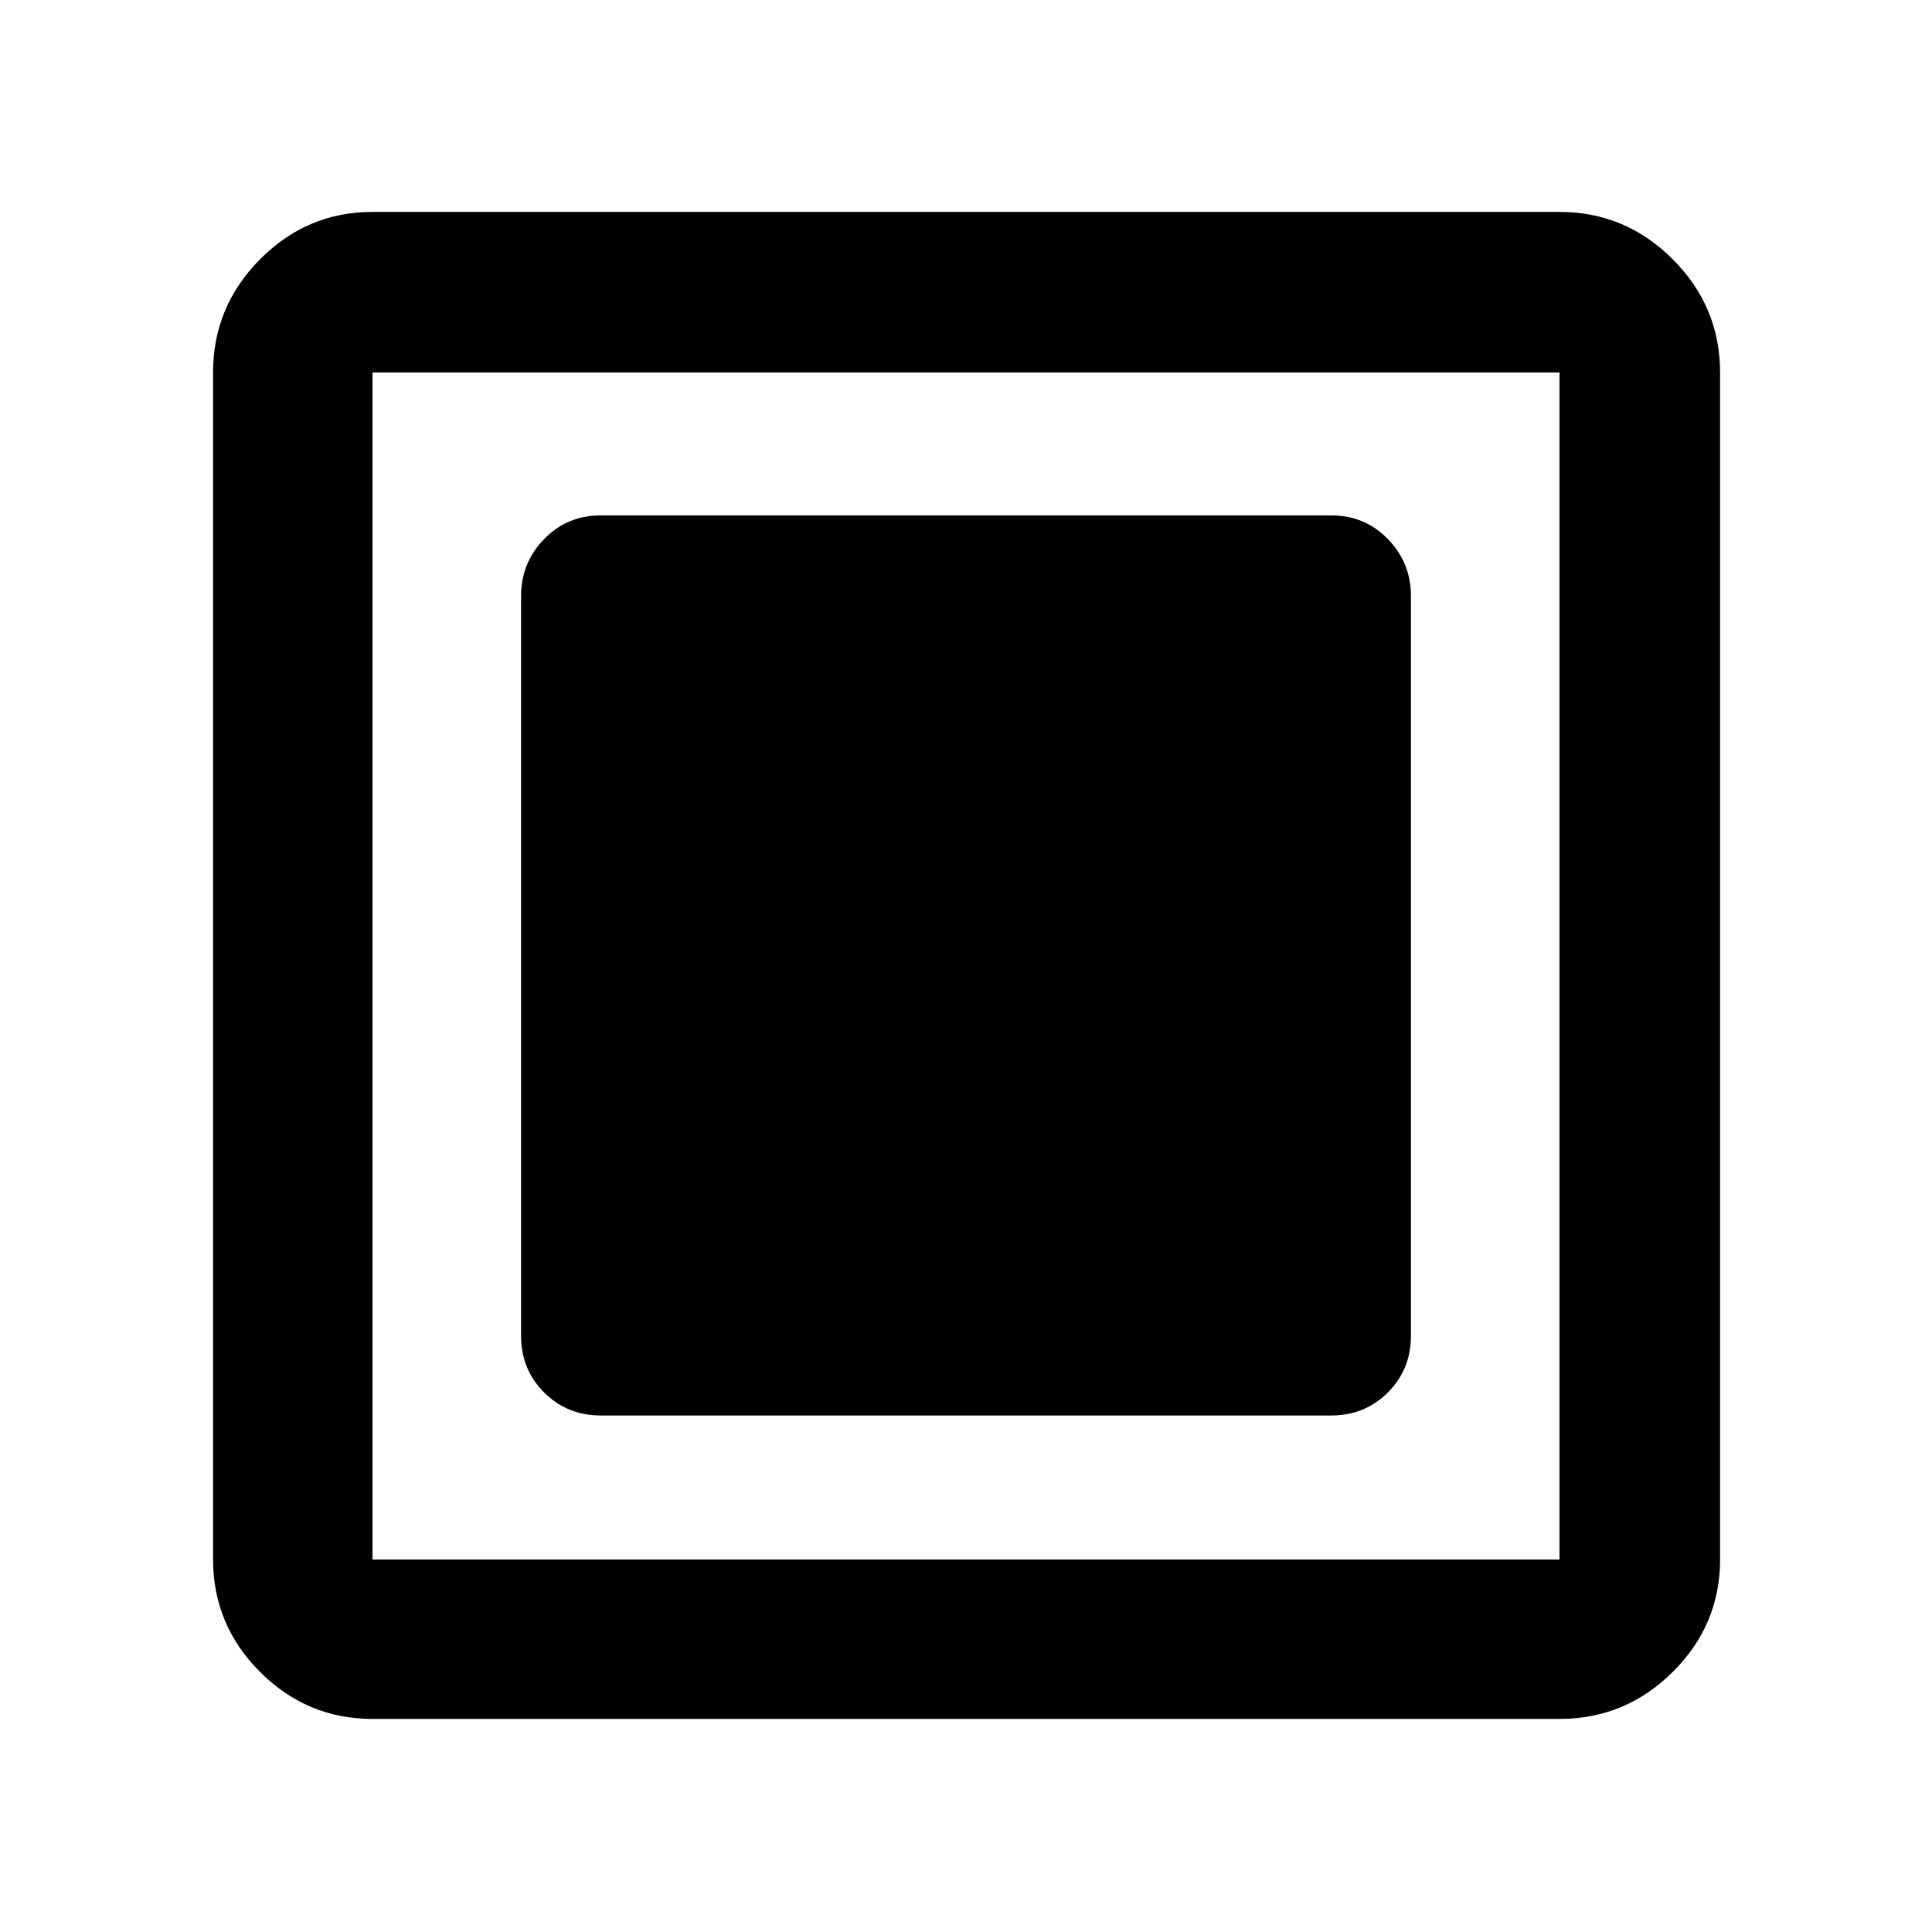 <svg xmlns="http://www.w3.org/2000/svg" height="48" viewBox="0 -960 960 960" width="48"><path d="M298.52-256.65h362.96q16.7 0 28.16-11.45 11.45-11.45 11.45-28.16v-367.48q0-16.64-11.45-28.4-11.46-11.77-28.16-11.77H298.52q-16.7 0-28.16 11.77-11.45 11.76-11.45 28.4v367.48q0 16.71 11.45 28.16 11.46 11.45 28.16 11.45ZM185.09-105.87q-32.51 0-55.87-23.35-23.35-23.36-23.35-55.87v-589.82q0-32.74 23.35-56.26 23.36-23.53 55.87-23.53h589.82q32.74 0 56.26 23.53 23.53 23.52 23.53 56.26v589.82q0 32.51-23.53 55.87-23.52 23.35-56.26 23.35H185.09Zm0-79.22h589.82v-589.82H185.09v589.82Zm0-589.82v589.82-589.82Z"/></svg>